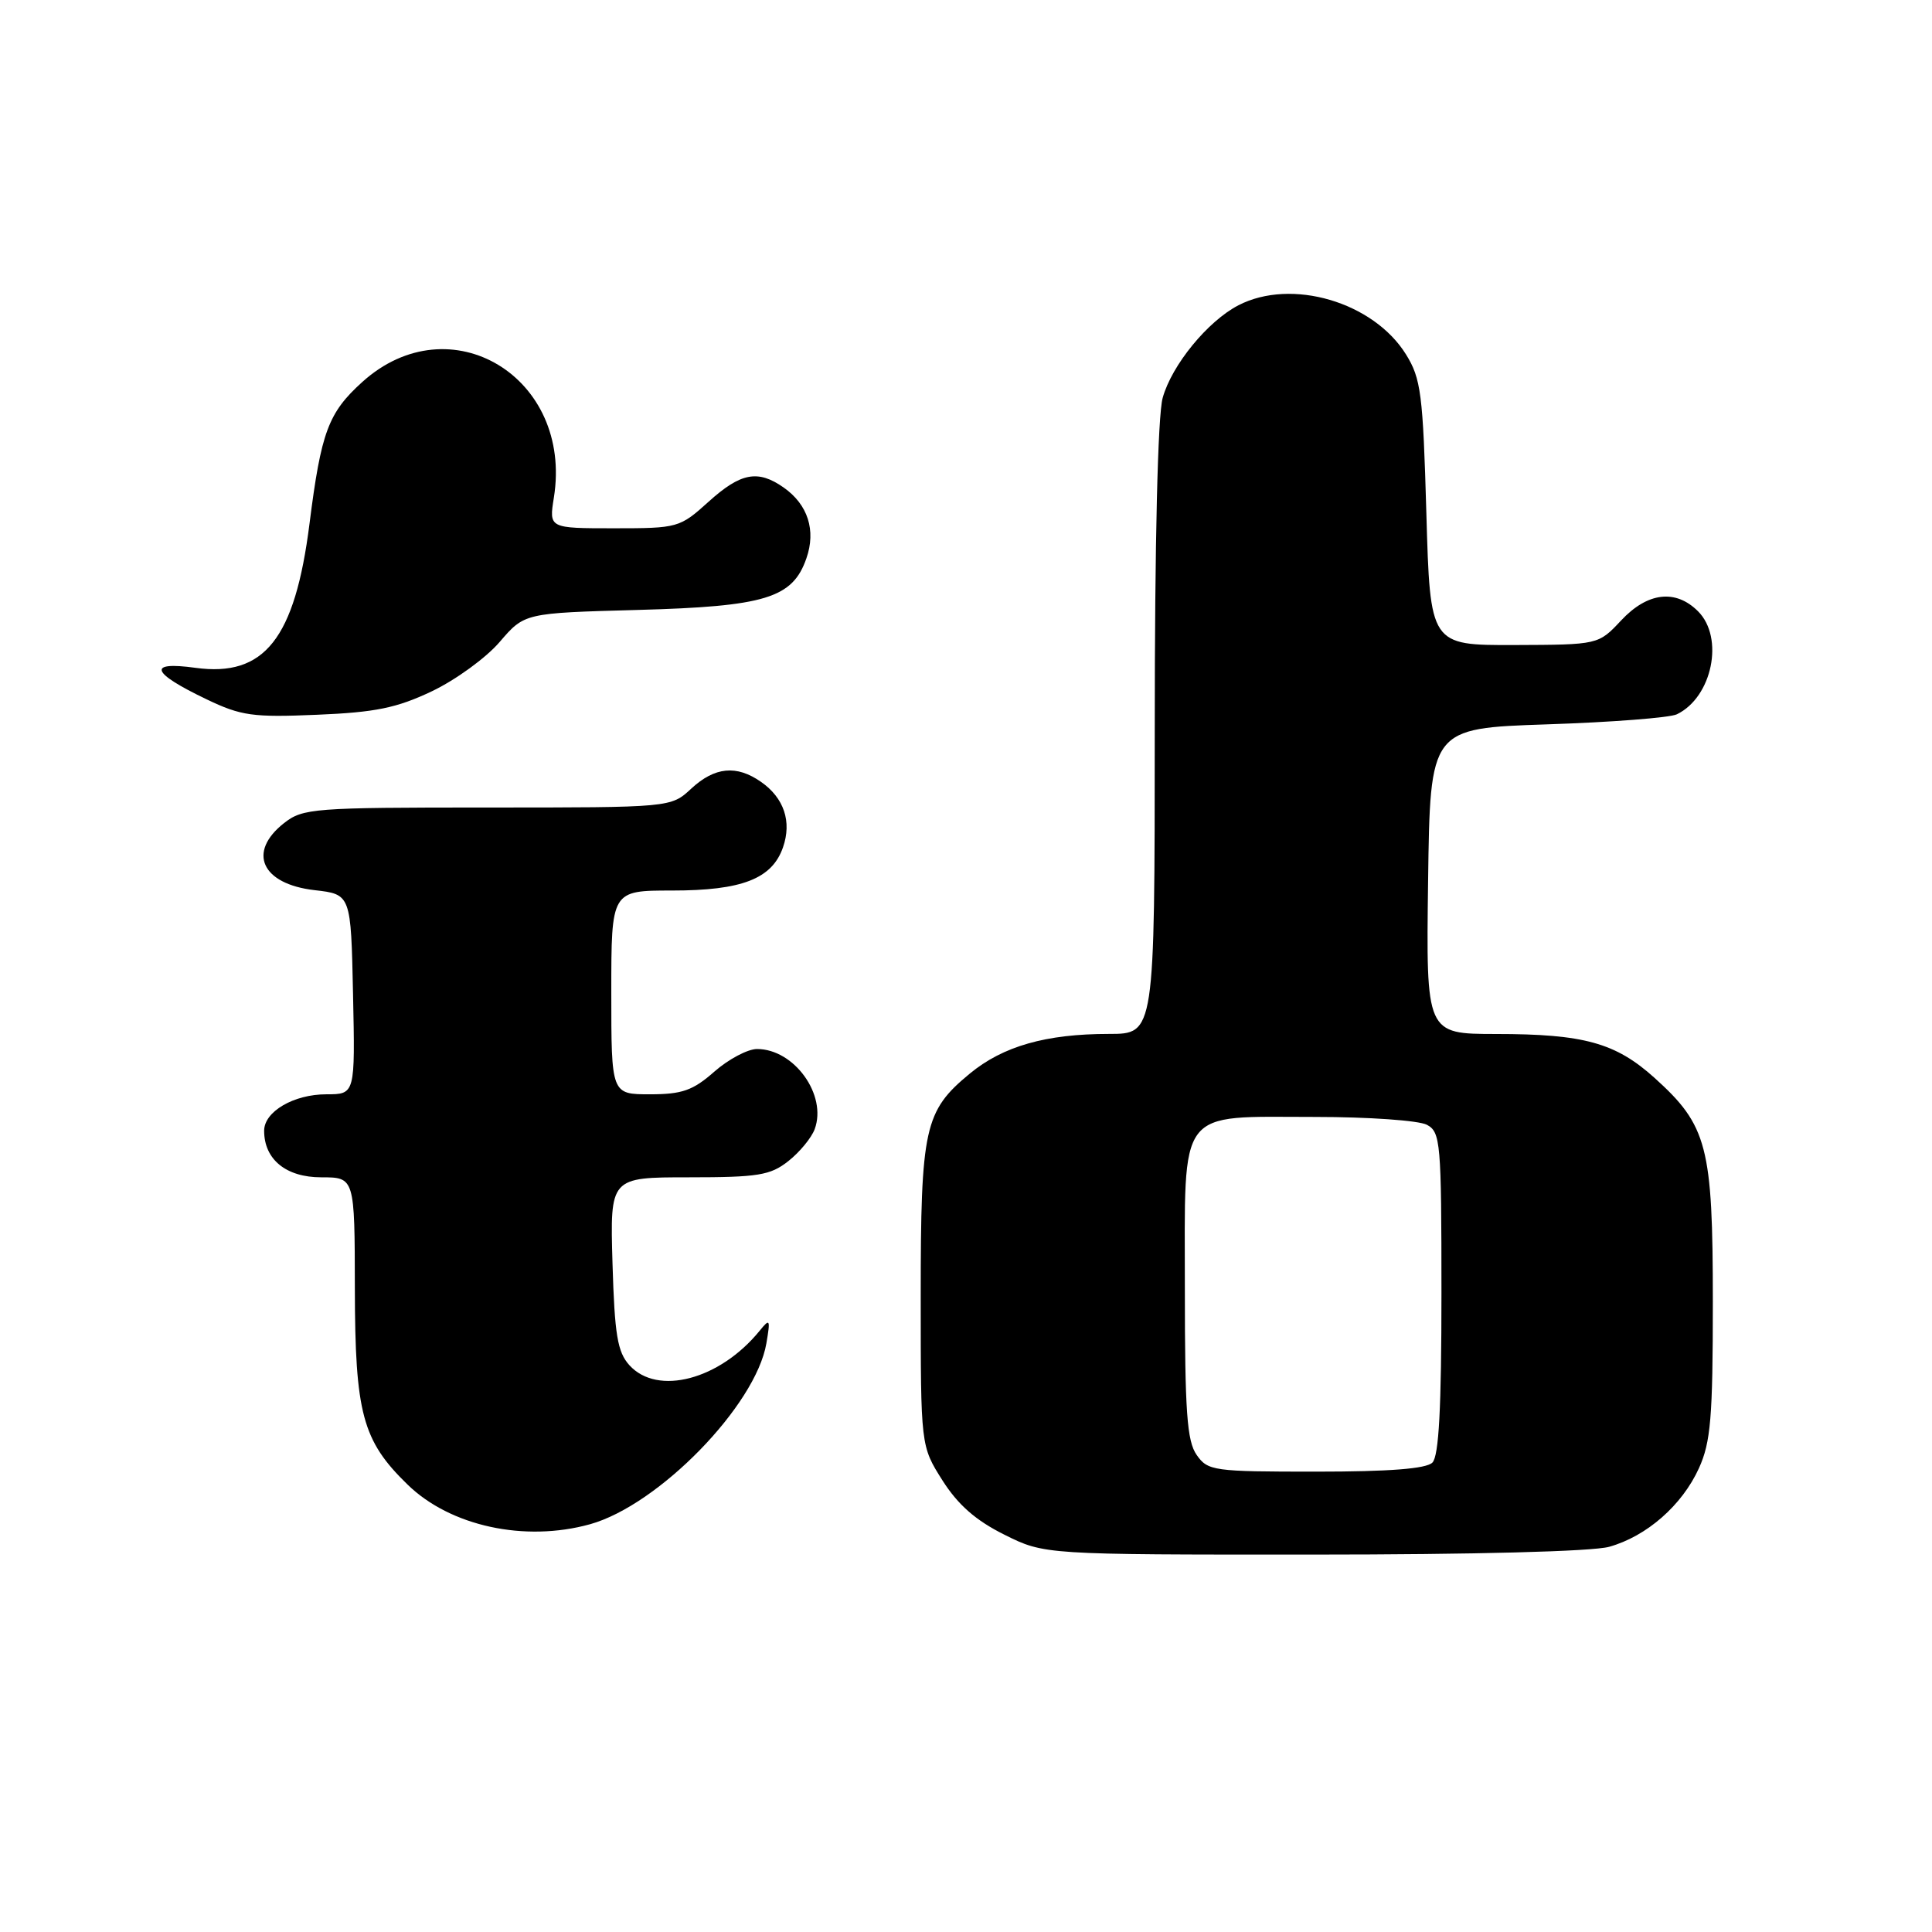 <?xml version="1.0" encoding="UTF-8" standalone="no"?>
<!DOCTYPE svg PUBLIC "-//W3C//DTD SVG 1.1//EN" "http://www.w3.org/Graphics/SVG/1.1/DTD/svg11.dtd" >
<svg xmlns="http://www.w3.org/2000/svg" xmlns:xlink="http://www.w3.org/1999/xlink" version="1.1" viewBox="0 0 256 256">
 <g >
 <path fill="currentColor"
d=" M 213.22 204.96 C 218.19 203.57 222.88 199.47 225.12 194.54 C 226.68 191.10 226.96 187.83 226.96 172.50 C 226.96 151.90 226.24 149.14 219.23 142.82 C 214.08 138.18 209.87 137.01 198.23 137.01 C 188.96 137.00 188.96 137.00 189.23 116.75 C 189.50 96.50 189.50 96.50 205.00 95.98 C 213.53 95.70 221.26 95.10 222.19 94.65 C 226.88 92.39 228.50 84.50 225.00 81.00 C 222.03 78.03 218.30 78.47 214.80 82.22 C 211.79 85.43 211.79 85.43 200.65 85.47 C 189.50 85.50 189.50 85.50 189.00 68.00 C 188.55 52.20 188.29 50.16 186.30 46.96 C 181.97 40.00 171.12 36.82 164.10 40.45 C 160.03 42.55 155.27 48.37 154.06 52.72 C 153.41 55.07 153.01 71.75 153.01 96.75 C 153.00 137.00 153.00 137.00 146.94 137.00 C 138.60 137.00 132.91 138.62 128.50 142.26 C 122.49 147.22 122.00 149.43 122.00 171.77 C 122.00 191.61 122.00 191.61 124.88 196.16 C 126.94 199.40 129.30 201.47 133.08 203.35 C 138.39 206.00 138.39 206.00 173.95 205.99 C 195.32 205.99 210.98 205.58 213.22 204.96 Z  M 78.18 201.97 C 87.27 199.44 100.14 186.24 101.55 178.00 C 102.10 174.78 102.02 174.65 100.65 176.34 C 95.37 182.82 87.13 185.00 83.40 180.90 C 81.82 179.15 81.44 176.90 81.16 167.40 C 80.83 156.00 80.83 156.00 91.28 156.00 C 100.44 156.00 102.07 155.74 104.45 153.86 C 105.94 152.69 107.52 150.78 107.95 149.62 C 109.62 145.10 105.24 139.00 100.31 139.00 C 99.08 139.00 96.53 140.35 94.65 142.00 C 91.81 144.50 90.38 145.00 86.12 145.00 C 81.00 145.00 81.00 145.00 81.00 131.50 C 81.00 118.00 81.00 118.00 89.05 118.00 C 98.31 118.00 102.30 116.45 103.75 112.28 C 104.94 108.87 103.89 105.74 100.85 103.61 C 97.60 101.33 94.71 101.61 91.59 104.50 C 88.90 107.00 88.90 107.00 64.58 107.00 C 41.50 107.00 40.14 107.10 37.63 109.07 C 32.74 112.92 34.66 117.14 41.68 117.95 C 46.50 118.50 46.50 118.50 46.78 131.75 C 47.06 145.00 47.06 145.00 43.25 145.00 C 38.92 145.00 35.00 147.29 35.00 149.83 C 35.00 153.63 37.90 156.00 42.56 156.00 C 47.00 156.00 47.00 156.00 47.02 170.75 C 47.05 187.29 48.01 190.89 54.01 196.72 C 59.67 202.23 69.53 204.37 78.18 201.97 Z  M 57.22 91.60 C 60.37 90.10 64.42 87.16 66.22 85.05 C 69.50 81.23 69.50 81.23 84.50 80.82 C 101.39 80.36 105.02 79.26 106.85 73.99 C 108.15 70.28 107.05 66.85 103.84 64.60 C 100.42 62.20 98.15 62.63 93.87 66.50 C 90.07 69.93 89.82 70.00 81.37 70.00 C 72.74 70.00 72.74 70.00 73.39 65.94 C 75.95 49.96 59.63 40.11 48.00 50.62 C 43.50 54.69 42.55 57.23 41.01 69.40 C 39.08 84.64 35.04 89.74 25.90 88.49 C 19.45 87.60 19.99 89.13 27.37 92.66 C 31.96 94.86 33.50 95.07 42.00 94.71 C 49.73 94.39 52.57 93.81 57.22 91.60 Z  M 158.56 192.78 C 157.28 190.95 157.00 187.06 157.00 170.83 C 157.00 146.44 155.82 148.00 174.29 148.00 C 181.35 148.00 188.00 148.47 189.07 149.04 C 190.88 150.01 191.00 151.33 191.00 171.34 C 191.00 186.54 190.66 192.94 189.80 193.80 C 188.98 194.62 184.10 195.00 174.36 195.00 C 160.77 195.00 160.04 194.90 158.56 192.78 Z "/>
</g>
</svg>